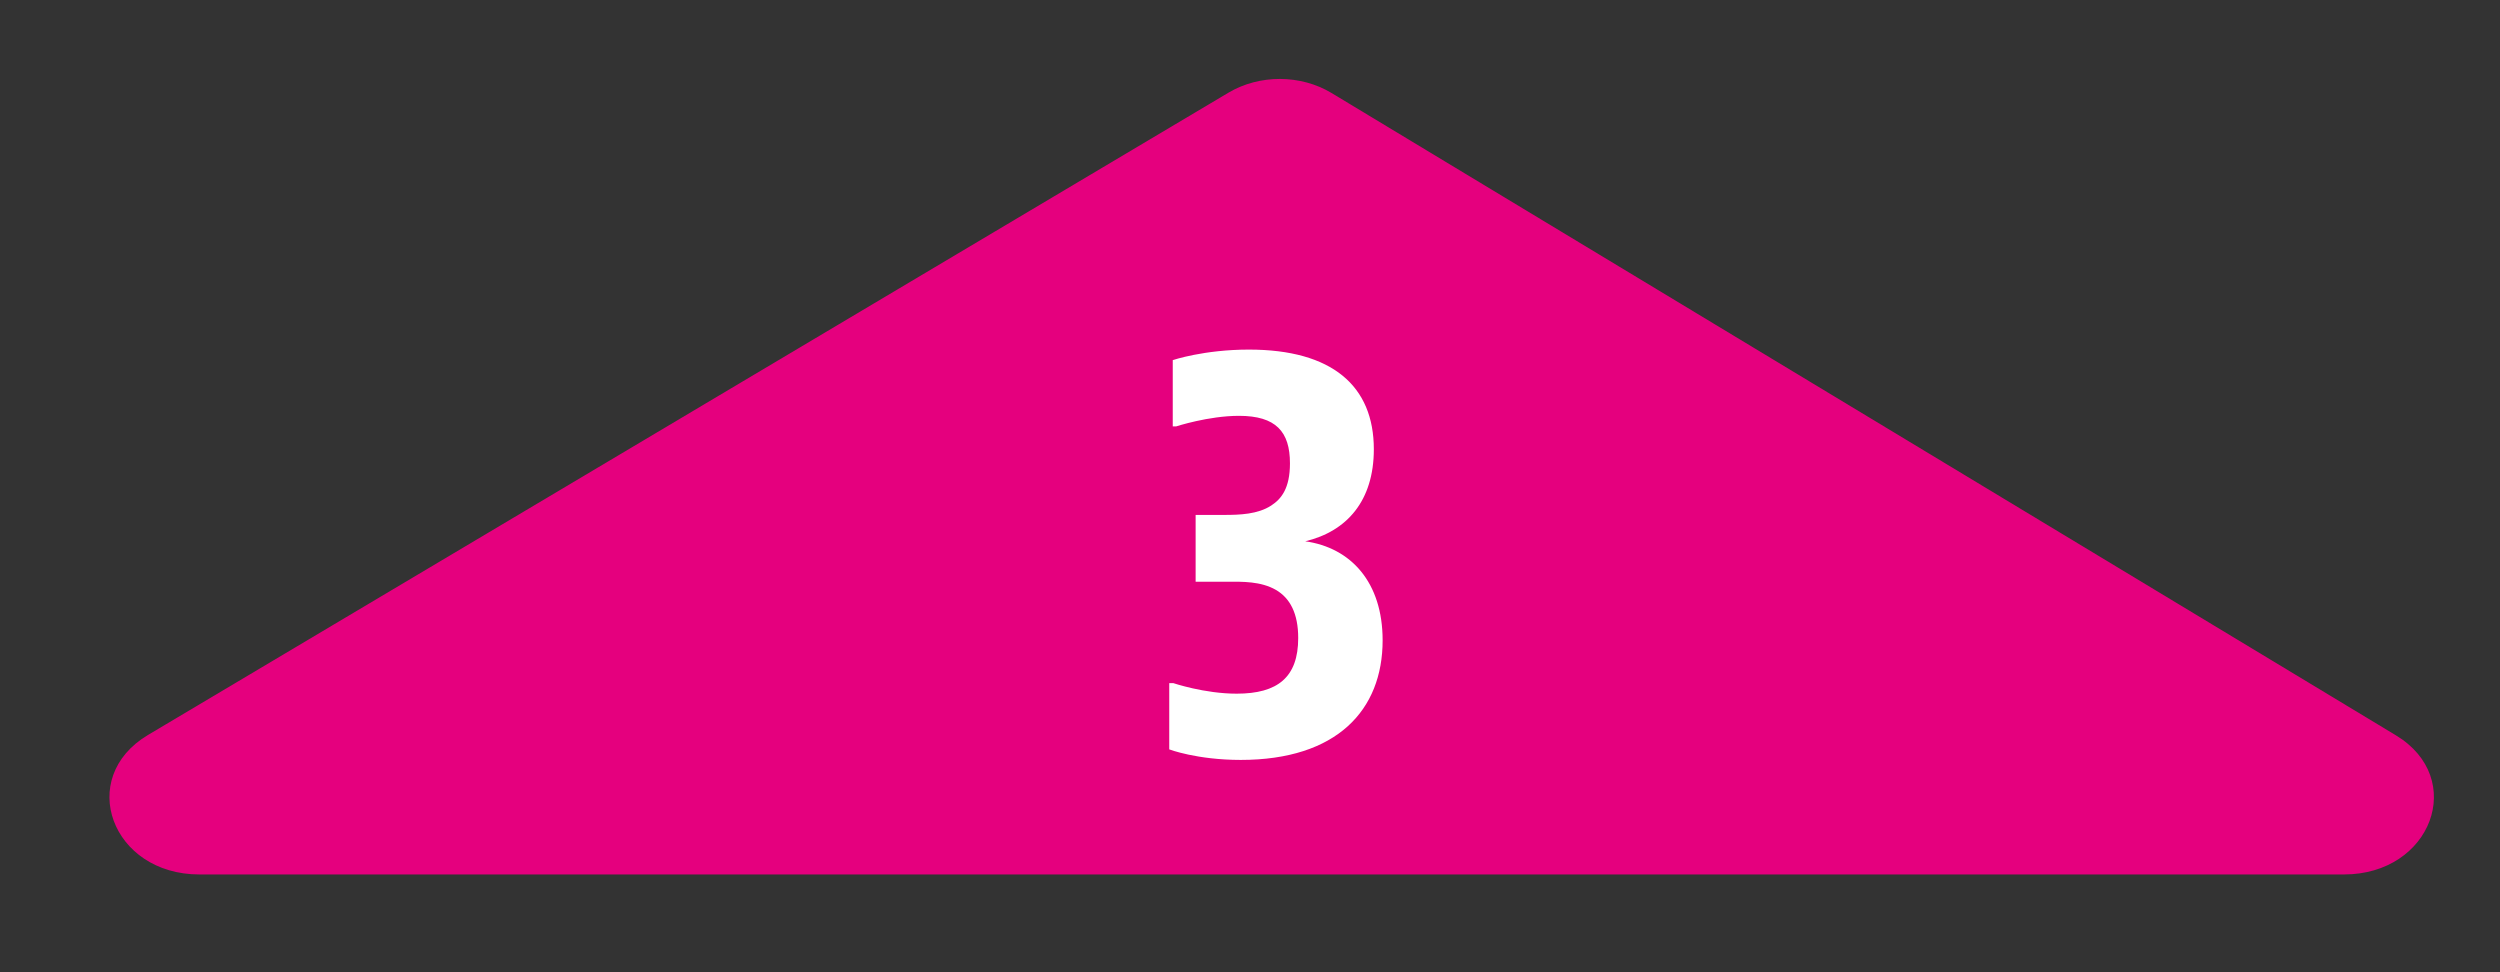 <?xml version="1.0" encoding="utf-8"?>
<!-- Generator: Adobe Illustrator 18.1.1, SVG Export Plug-In . SVG Version: 6.00 Build 0)  -->
<svg version="1.1" xmlns="http://www.w3.org/2000/svg" xmlns:xlink="http://www.w3.org/1999/xlink" x="0px" y="0px" width="60px"
	 height="23.333px" viewBox="0 0 60 23.333" enable-background="new 0 0 60 23.333" xml:space="preserve">
<rect x="0" y="0" width="60" height="23.333" fill="#333333" stroke="none"/>
<g id="Layer_1">
</g>
<g id="Layer_4">
</g>
<g id="Layer_2">
</g>
<g id="Layer_3">
	<g>
		<path fill="#E5007E" d="M57.499,17.646L31.957,2.232c-0.741-0.447-1.731-0.45-2.475-0.007L3.554,17.638
			c-1.731,1.029-0.878,3.349,1.231,3.349h51.47C58.357,20.987,59.215,18.682,57.499,17.646z"/>
	</g>
	<g>
		<g>
			<path fill="#FFFFFF" d="M28.695,12.358h0.689c0.366,0,0.802-0.014,1.125-0.225c0.239-0.155,0.45-0.408,0.45-1.013
				c0-0.76-0.337-1.14-1.224-1.14c-0.731,0-1.505,0.253-1.505,0.253h-0.084v-1.59c0,0,0.746-0.253,1.829-0.253
				c1.998,0,2.997,0.873,2.997,2.392c0,1.238-0.647,1.97-1.646,2.209c1.098,0.155,1.857,0.985,1.857,2.377
				c0,1.674-1.098,2.87-3.405,2.87c-1.055,0-1.716-0.253-1.716-0.253v-1.59h0.098c0,0,0.746,0.253,1.52,0.253
				c0.985,0,1.477-0.394,1.477-1.336c0-0.591-0.197-0.957-0.534-1.154c-0.366-0.211-0.816-0.197-1.14-0.197h-0.788V12.358z"/>
		</g>
	</g>
</g>
<g id="Layer_5">
</g>
</svg>
